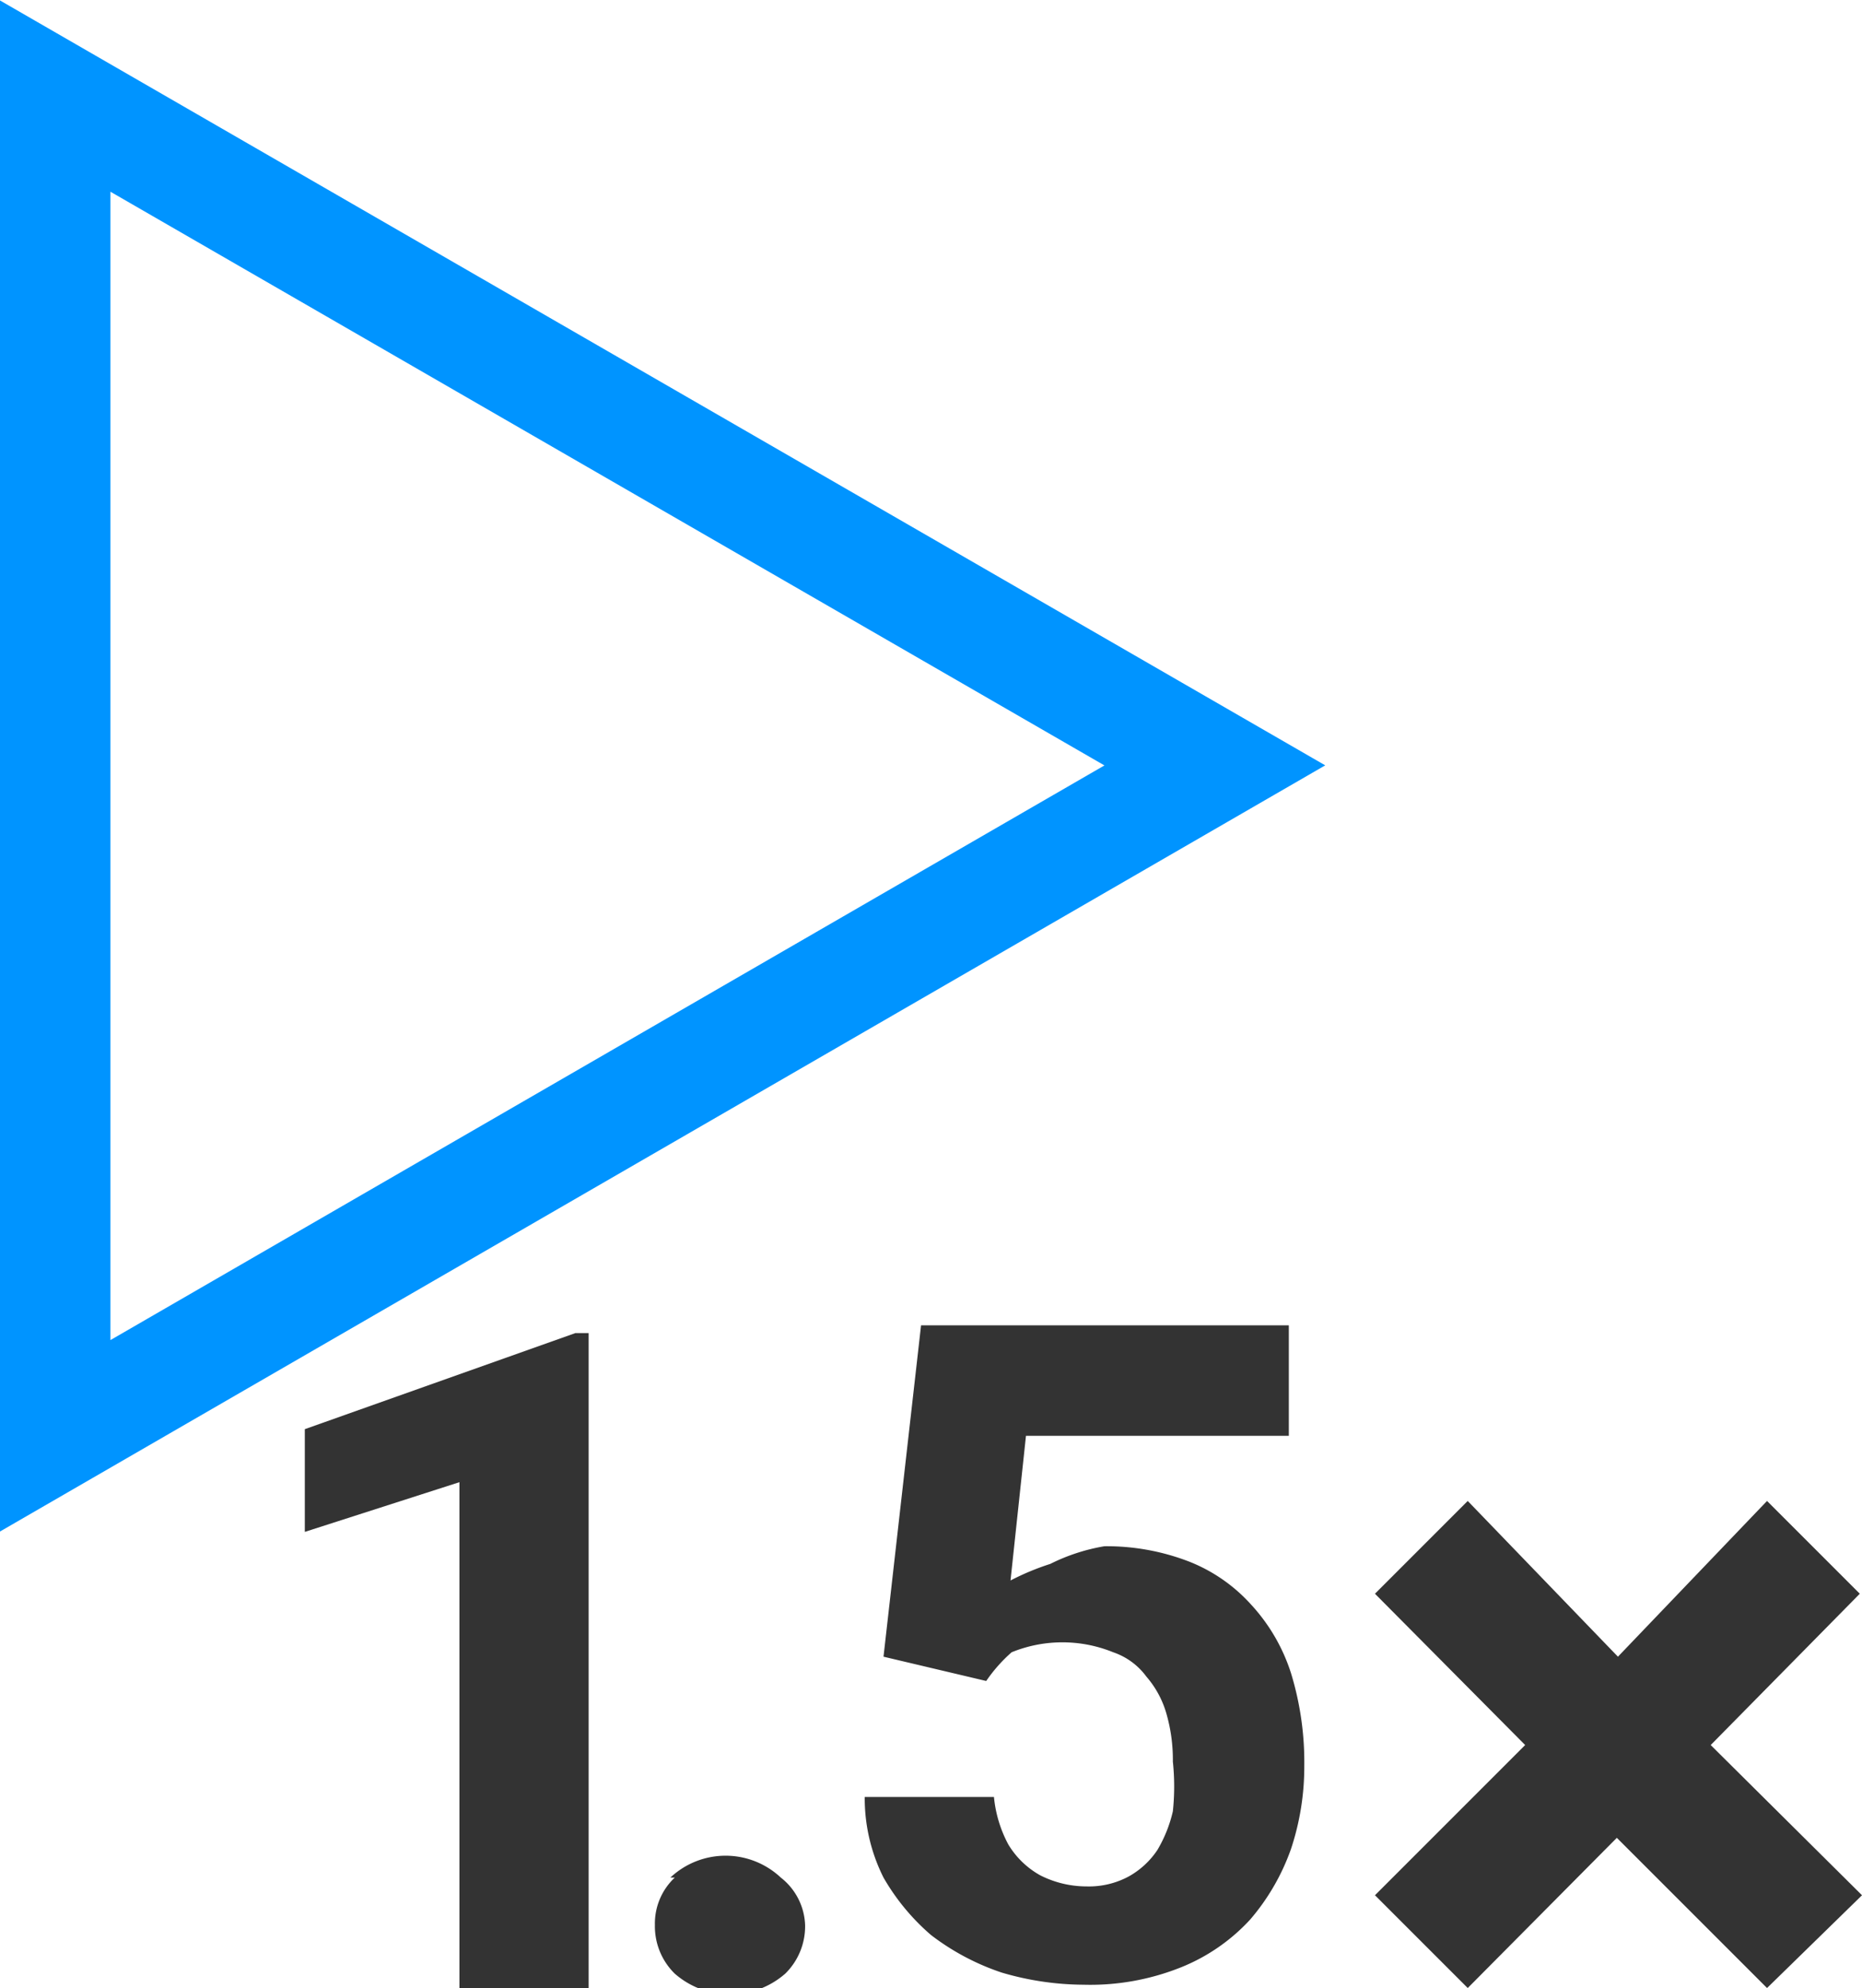 <svg xmlns="http://www.w3.org/2000/svg" viewBox="0 0 16.86 18"><path d="M.5.87,11,6.93.5,13Z" stroke="#0094ff" fill="none"/><path d="M8.93,15.22,8,15l.34-3h3.33V13H9.29l-.14,1.31a2.31,2.31,0,0,1,.36-.15A1.74,1.74,0,0,1,10,14a2.07,2.07,0,0,1,.77.14,1.49,1.49,0,0,1,.56.39,1.66,1.66,0,0,1,.36.62,2.75,2.75,0,0,1,.12.84,2.36,2.36,0,0,1-.12.75,2,2,0,0,1-.37.64,1.72,1.72,0,0,1-.62.43,2.21,2.21,0,0,1-.89.16,2.65,2.65,0,0,1-.74-.11,2.19,2.19,0,0,1-.64-.34A2,2,0,0,1,8,17a1.6,1.6,0,0,1-.17-.73H9a1.14,1.14,0,0,0,.13.43.78.78,0,0,0,.29.28.93.93,0,0,0,.42.1.76.76,0,0,0,.38-.09.75.75,0,0,0,.26-.24,1.22,1.22,0,0,0,.14-.35,2.14,2.14,0,0,0,0-.45,1.51,1.51,0,0,0-.06-.44.88.88,0,0,0-.18-.33.62.62,0,0,0-.3-.22,1.22,1.22,0,0,0-.92,0A1.4,1.4,0,0,0,8.93,15.22Z" fill="#333" stroke="none"/><path d="M5.33,18V12.07H5.21l-2.45.87v.93l1.4-.45V18Z" fill="#333" stroke="none"/><path d="M6.11,17a.57.57,0,0,0-.18.43.6.6,0,0,0,.18.44.76.76,0,0,0,1,0,.6.6,0,0,0,.18-.44A.57.57,0,0,0,7.07,17a.73.73,0,0,0-1,0Z" fill="#333" stroke="none"/><path d="M12.45,17.16l1.36-1.36-1.36-1.37.84-.84L14.65,15,16,13.59l.84.84L15.49,15.8l1.37,1.36L16,18l-1.36-1.36L13.29,18Z" fill="#333" stroke="none"/></svg>